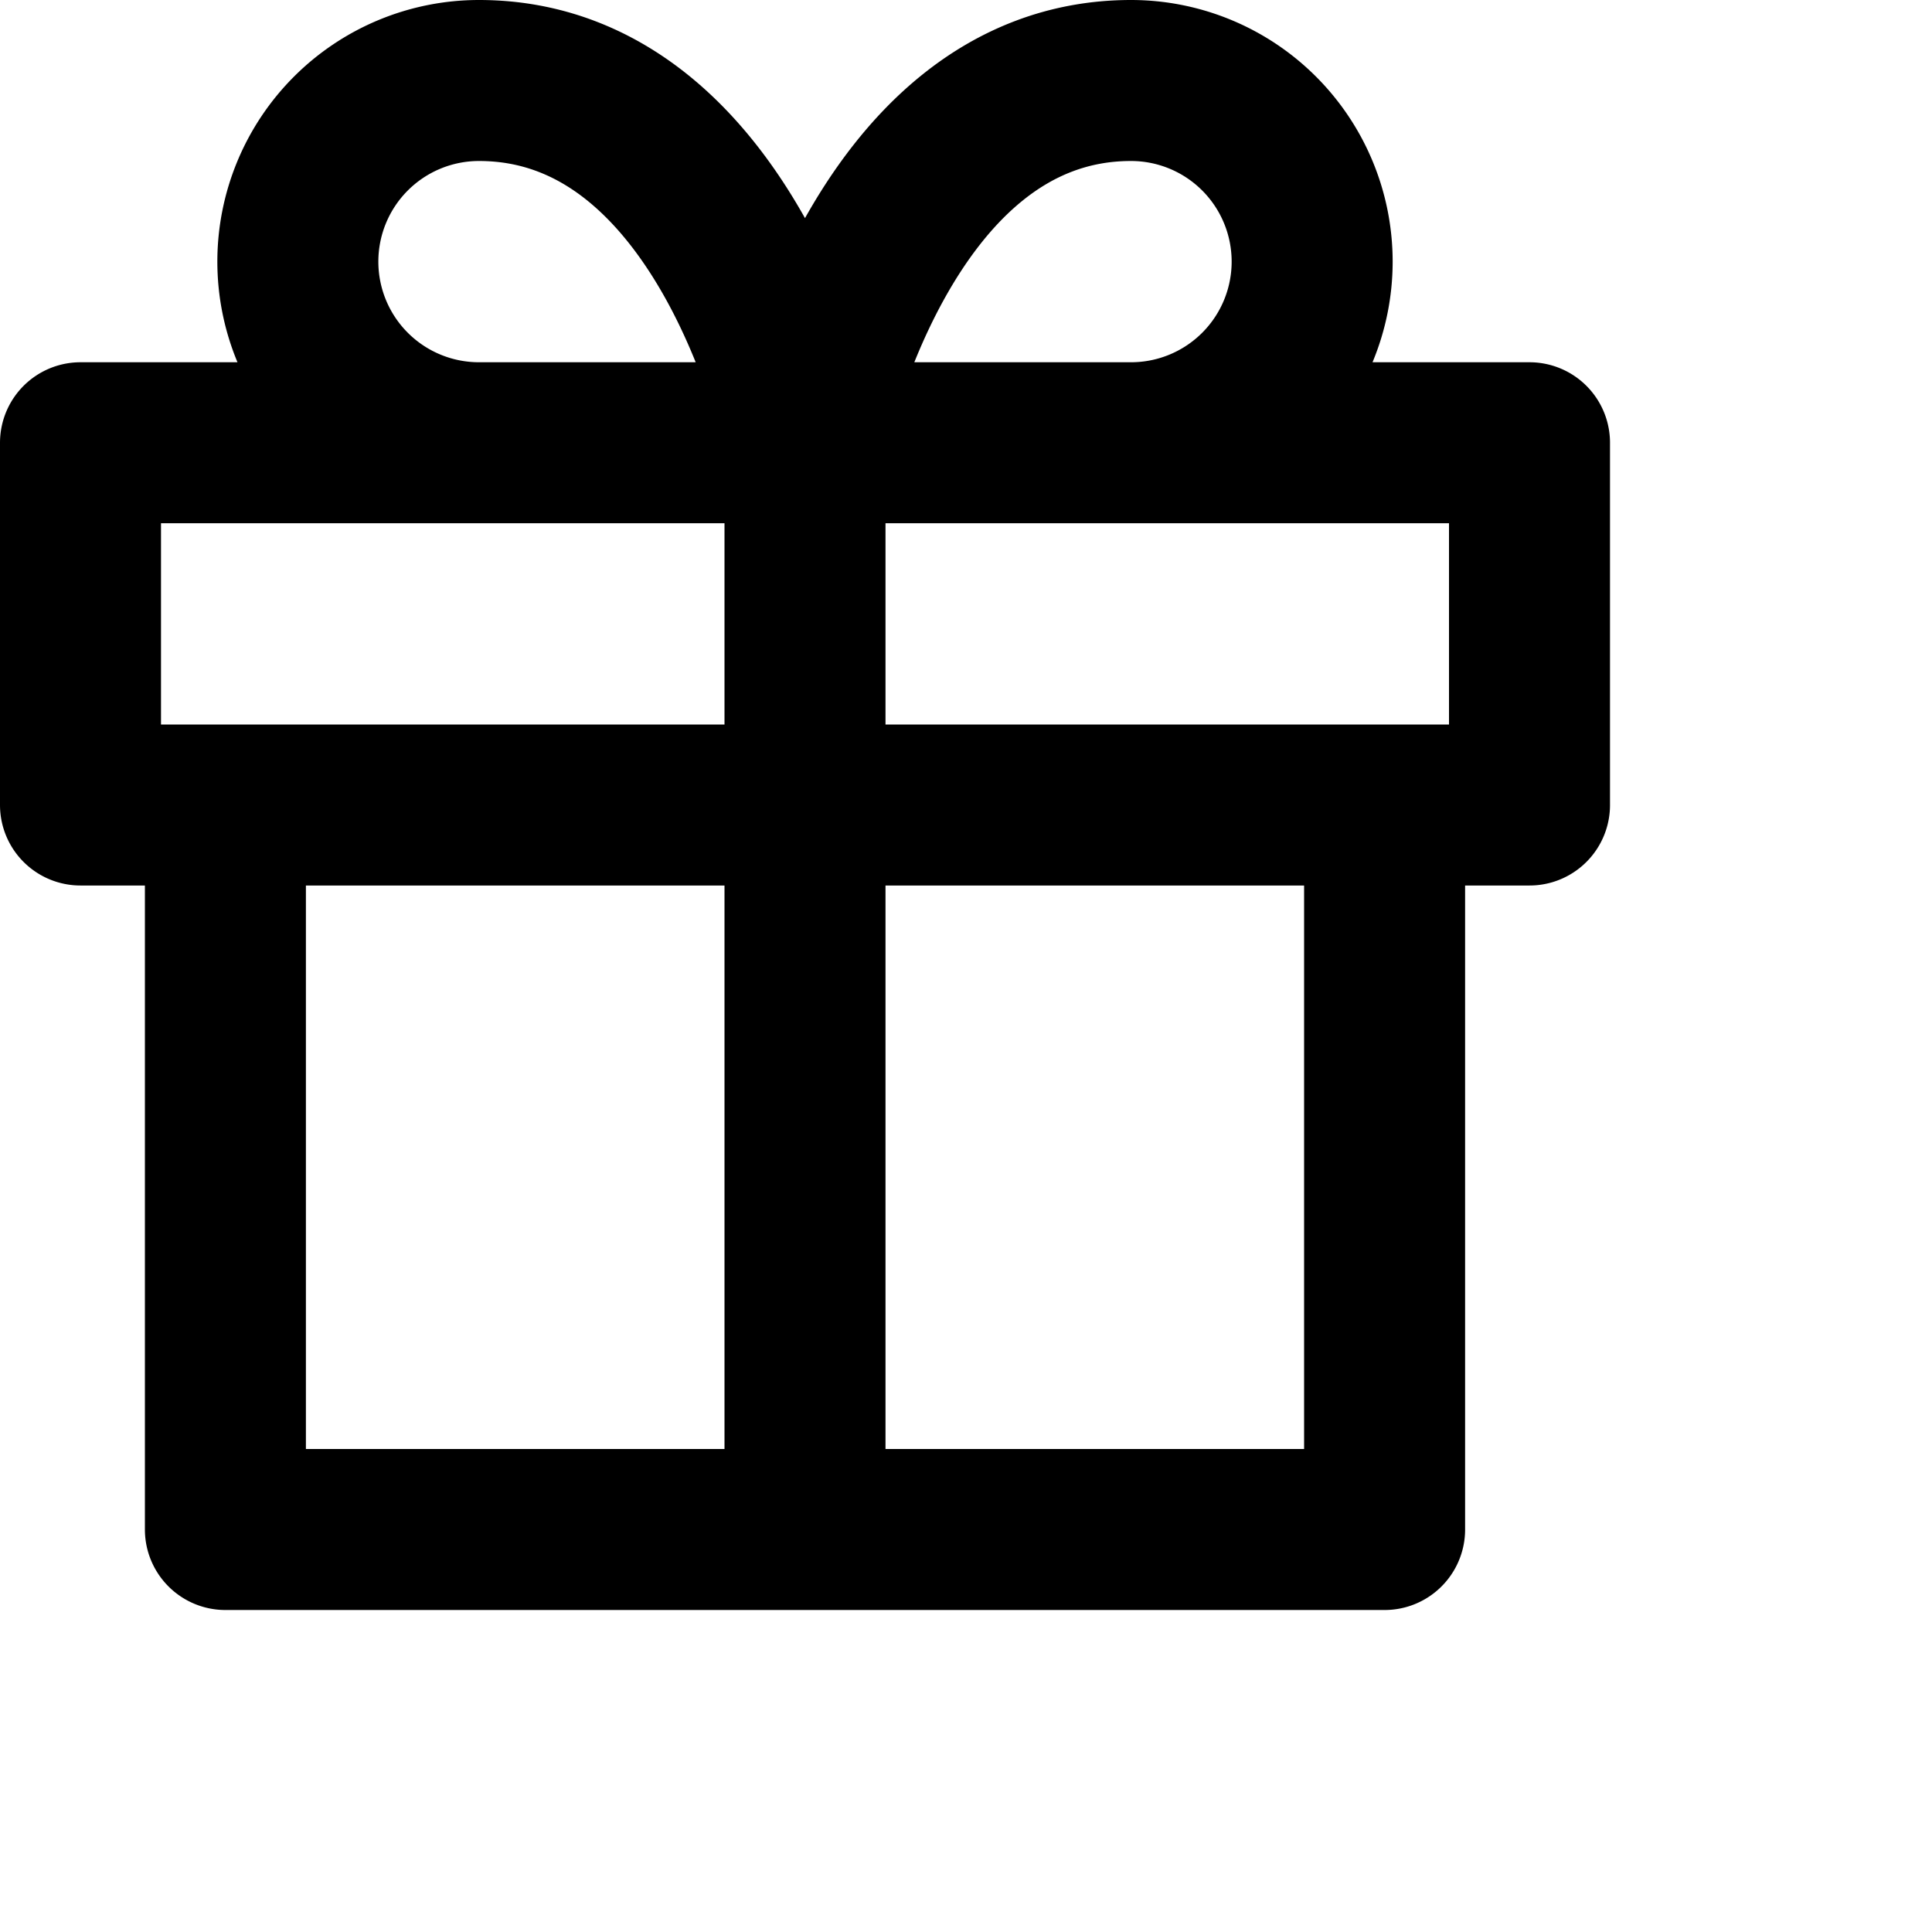 <svg xmlns="http://www.w3.org/2000/svg" viewBox="0 0 24 24" width="24" height="24" stroke="currentColor">
  <path d="M17.2,10v9H2.8V10M1,5.5H19V10H1ZM10,19V5.5m0,0H5.95a2.25,2.25,0,1,1,0-4.5C9.1,1,10,5.5,10,5.5Zm0,0h4.05a2.25,2.25,0,0,0,0-4.5C10.9,1,10,5.5,10,5.5Z" fill="none" stroke-linecap="round" stroke-linejoin="round" stroke-width="2"/>
</svg>
